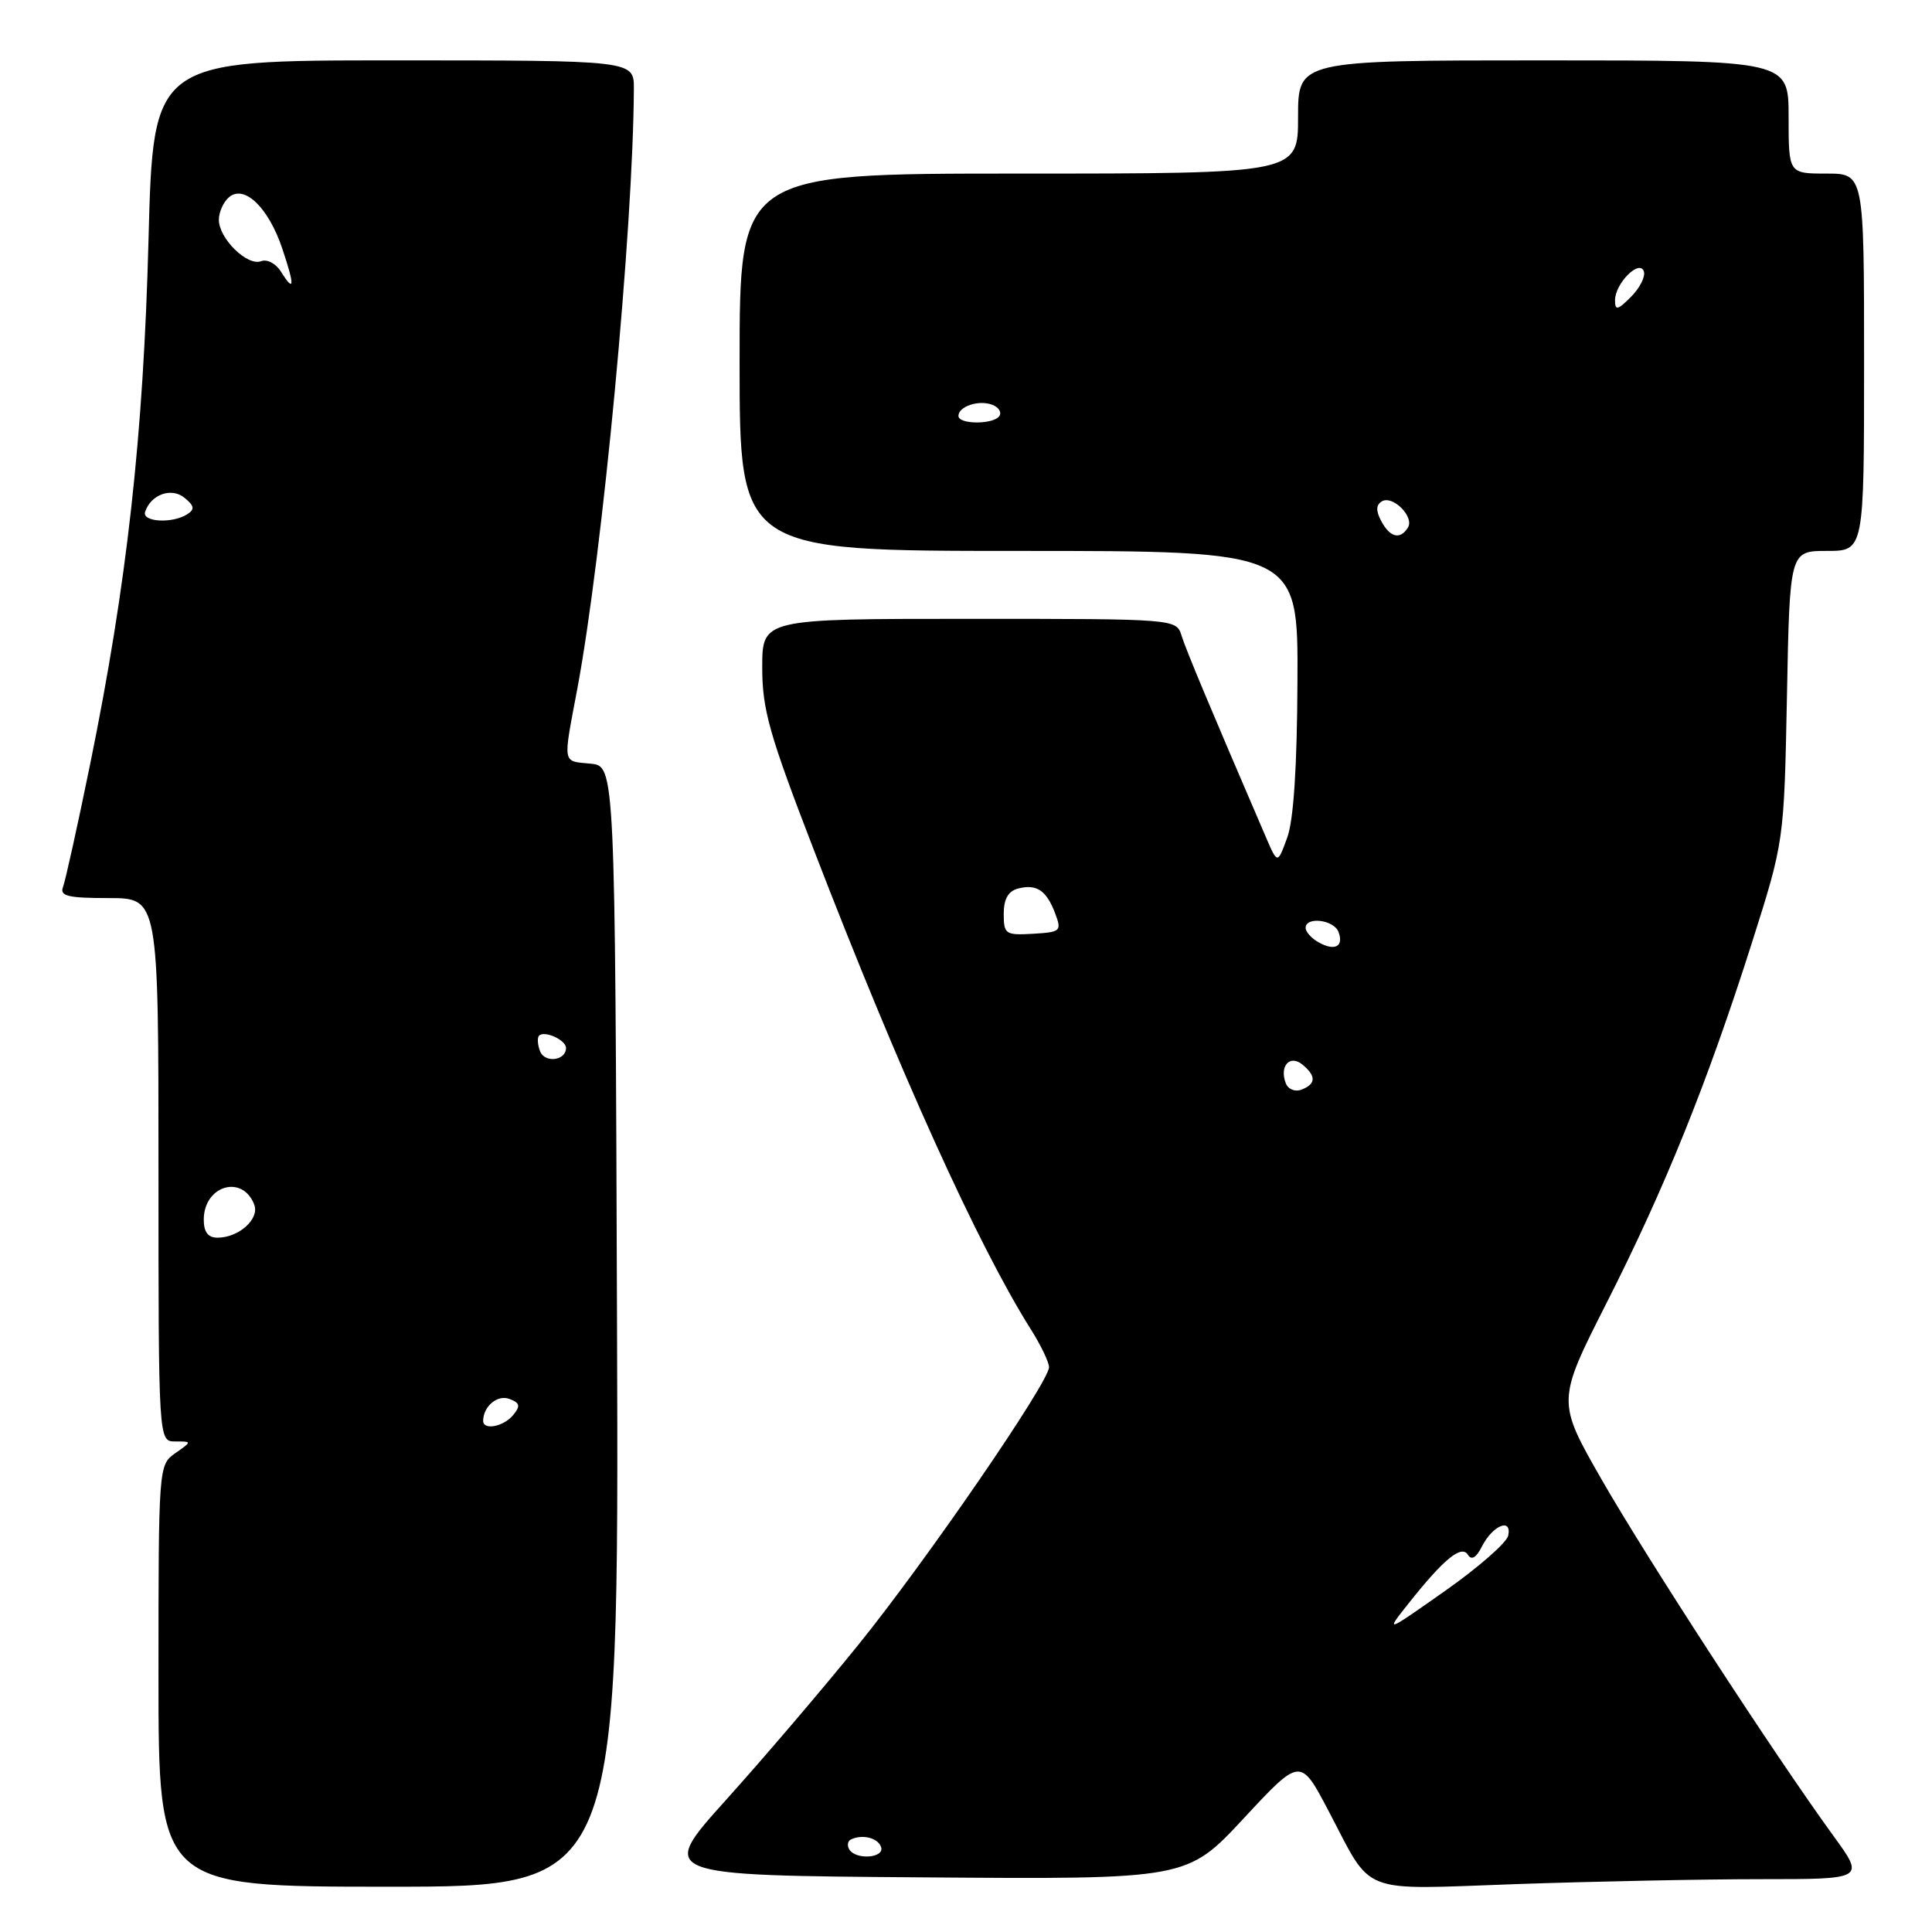 <?xml version="1.0" encoding="UTF-8" standalone="no"?>
<!DOCTYPE svg PUBLIC "-//W3C//DTD SVG 1.1//EN" "http://www.w3.org/Graphics/SVG/1.1/DTD/svg11.dtd" >
<svg xmlns="http://www.w3.org/2000/svg" xmlns:xlink="http://www.w3.org/1999/xlink" version="1.1" viewBox="0 0 256 256">
 <g >
 <path fill="currentColor"
d=" M 81.76 175.75 C 81.50 101.50 81.50 101.50 78.25 101.19 C 74.47 100.82 74.58 101.44 76.48 91.36 C 79.84 73.47 83.91 30.28 83.99 11.75 C 84.00 8.00 84.00 8.00 52.15 8.00 C 20.30 8.00 20.30 8.00 19.68 31.75 C 19.00 57.82 16.82 77.37 11.94 101.28 C 10.28 109.41 8.66 116.72 8.35 117.53 C 7.89 118.73 8.99 119.00 14.39 119.00 C 21.00 119.00 21.00 119.00 21.00 155.00 C 21.00 191.00 21.00 191.00 23.22 191.00 C 25.45 191.00 25.45 191.00 23.22 192.56 C 21.02 194.10 21.00 194.31 21.00 222.06 C 21.00 250.00 21.00 250.00 51.51 250.00 C 82.01 250.00 82.01 250.00 81.76 175.75 Z  M 233.31 249.00 C 247.11 249.00 247.11 249.00 242.93 243.25 C 235.18 232.59 218.26 206.57 212.25 196.09 C 206.28 185.67 206.28 185.67 212.91 172.59 C 220.66 157.30 226.23 143.48 232.15 124.88 C 236.40 111.50 236.40 111.50 236.78 92.25 C 237.15 73.00 237.15 73.00 242.08 73.00 C 247.00 73.00 247.00 73.00 247.00 48.00 C 247.00 23.00 247.00 23.00 242.00 23.00 C 237.00 23.00 237.00 23.00 237.00 15.50 C 237.00 8.00 237.00 8.00 204.50 8.00 C 172.00 8.00 172.00 8.00 172.00 15.50 C 172.00 23.00 172.00 23.00 135.00 23.00 C 98.00 23.00 98.00 23.00 98.00 48.00 C 98.00 73.00 98.00 73.00 135.00 73.00 C 172.00 73.00 172.00 73.00 171.92 90.25 C 171.87 101.63 171.41 108.69 170.56 111.00 C 169.28 114.50 169.28 114.50 167.77 111.00 C 160.29 93.63 157.17 86.16 156.57 84.25 C 155.87 82.00 155.87 82.00 128.43 82.00 C 101.00 82.00 101.00 82.00 101.00 88.45 C 101.00 94.04 101.93 97.31 107.87 112.70 C 119.21 142.11 129.62 165.10 136.59 176.14 C 137.92 178.24 139.00 180.50 139.00 181.16 C 139.00 183.14 122.75 206.80 113.69 218.00 C 109.02 223.78 101.15 233.00 96.20 238.50 C 87.20 248.50 87.20 248.50 122.24 248.76 C 157.28 249.03 157.28 249.03 164.80 240.94 C 172.31 232.86 172.31 232.86 176.02 239.92 C 181.99 251.25 179.78 250.39 201.00 249.65 C 211.17 249.30 225.71 249.00 233.31 249.00 Z  M 64.02 188.25 C 64.05 186.32 65.94 184.76 67.51 185.37 C 68.90 185.90 68.99 186.30 67.99 187.51 C 66.71 189.06 63.99 189.56 64.02 188.25 Z  M 27.00 161.62 C 27.00 157.09 32.13 155.56 33.69 159.62 C 34.41 161.52 31.65 164.00 28.81 164.00 C 27.57 164.00 27.00 163.25 27.00 161.62 Z  M 71.56 139.29 C 71.23 138.42 71.17 137.50 71.43 137.23 C 72.16 136.51 75.00 137.81 75.00 138.86 C 75.00 140.55 72.18 140.90 71.56 139.29 Z  M 19.23 67.82 C 20.00 65.50 22.74 64.54 24.46 65.97 C 25.76 67.04 25.83 67.49 24.80 68.15 C 22.81 69.41 18.78 69.17 19.23 67.82 Z  M 37.22 35.98 C 36.56 34.92 35.38 34.30 34.59 34.61 C 32.77 35.30 29.00 31.60 29.00 29.12 C 29.00 28.09 29.62 26.73 30.37 26.11 C 32.40 24.43 35.60 27.54 37.41 32.96 C 39.08 37.93 39.02 38.87 37.22 35.98 Z  M 112.54 245.07 C 112.23 244.56 112.31 243.97 112.73 243.75 C 114.24 243.00 116.34 243.52 116.75 244.75 C 117.23 246.20 113.42 246.49 112.54 245.07 Z  M 186.65 212.45 C 191.31 206.57 193.66 204.65 194.51 206.02 C 194.98 206.78 195.61 206.41 196.36 204.92 C 197.77 202.13 200.34 201.06 199.85 203.47 C 199.66 204.40 195.90 207.69 191.51 210.78 C 183.52 216.40 183.52 216.40 186.65 212.45 Z  M 170.37 143.53 C 169.50 141.25 170.92 139.69 172.59 141.07 C 174.42 142.59 174.38 143.64 172.46 144.38 C 171.60 144.71 170.68 144.34 170.37 143.53 Z  M 174.73 124.87 C 173.78 124.34 173.00 123.47 173.00 122.95 C 173.00 121.42 176.73 121.86 177.35 123.47 C 178.10 125.41 176.87 126.07 174.73 124.87 Z  M 133.00 121.09 C 133.00 119.13 133.59 118.08 134.89 117.74 C 137.35 117.10 138.66 117.97 139.81 121.02 C 140.70 123.38 140.56 123.51 136.88 123.73 C 133.23 123.94 133.00 123.79 133.00 121.09 Z  M 183.03 69.06 C 182.30 67.70 182.32 66.92 183.09 66.44 C 184.52 65.56 187.44 68.48 186.56 69.90 C 185.54 71.55 184.19 71.23 183.03 69.06 Z  M 127.00 55.11 C 127.00 53.84 129.72 52.95 131.49 53.64 C 132.32 53.95 132.74 54.61 132.44 55.10 C 131.72 56.27 127.00 56.27 127.00 55.11 Z  M 214.00 39.79 C 214.00 37.55 217.26 34.29 217.82 35.97 C 218.05 36.65 217.28 38.16 216.12 39.33 C 214.34 41.11 214.00 41.18 214.00 39.79 Z "/>
</g>
</svg>